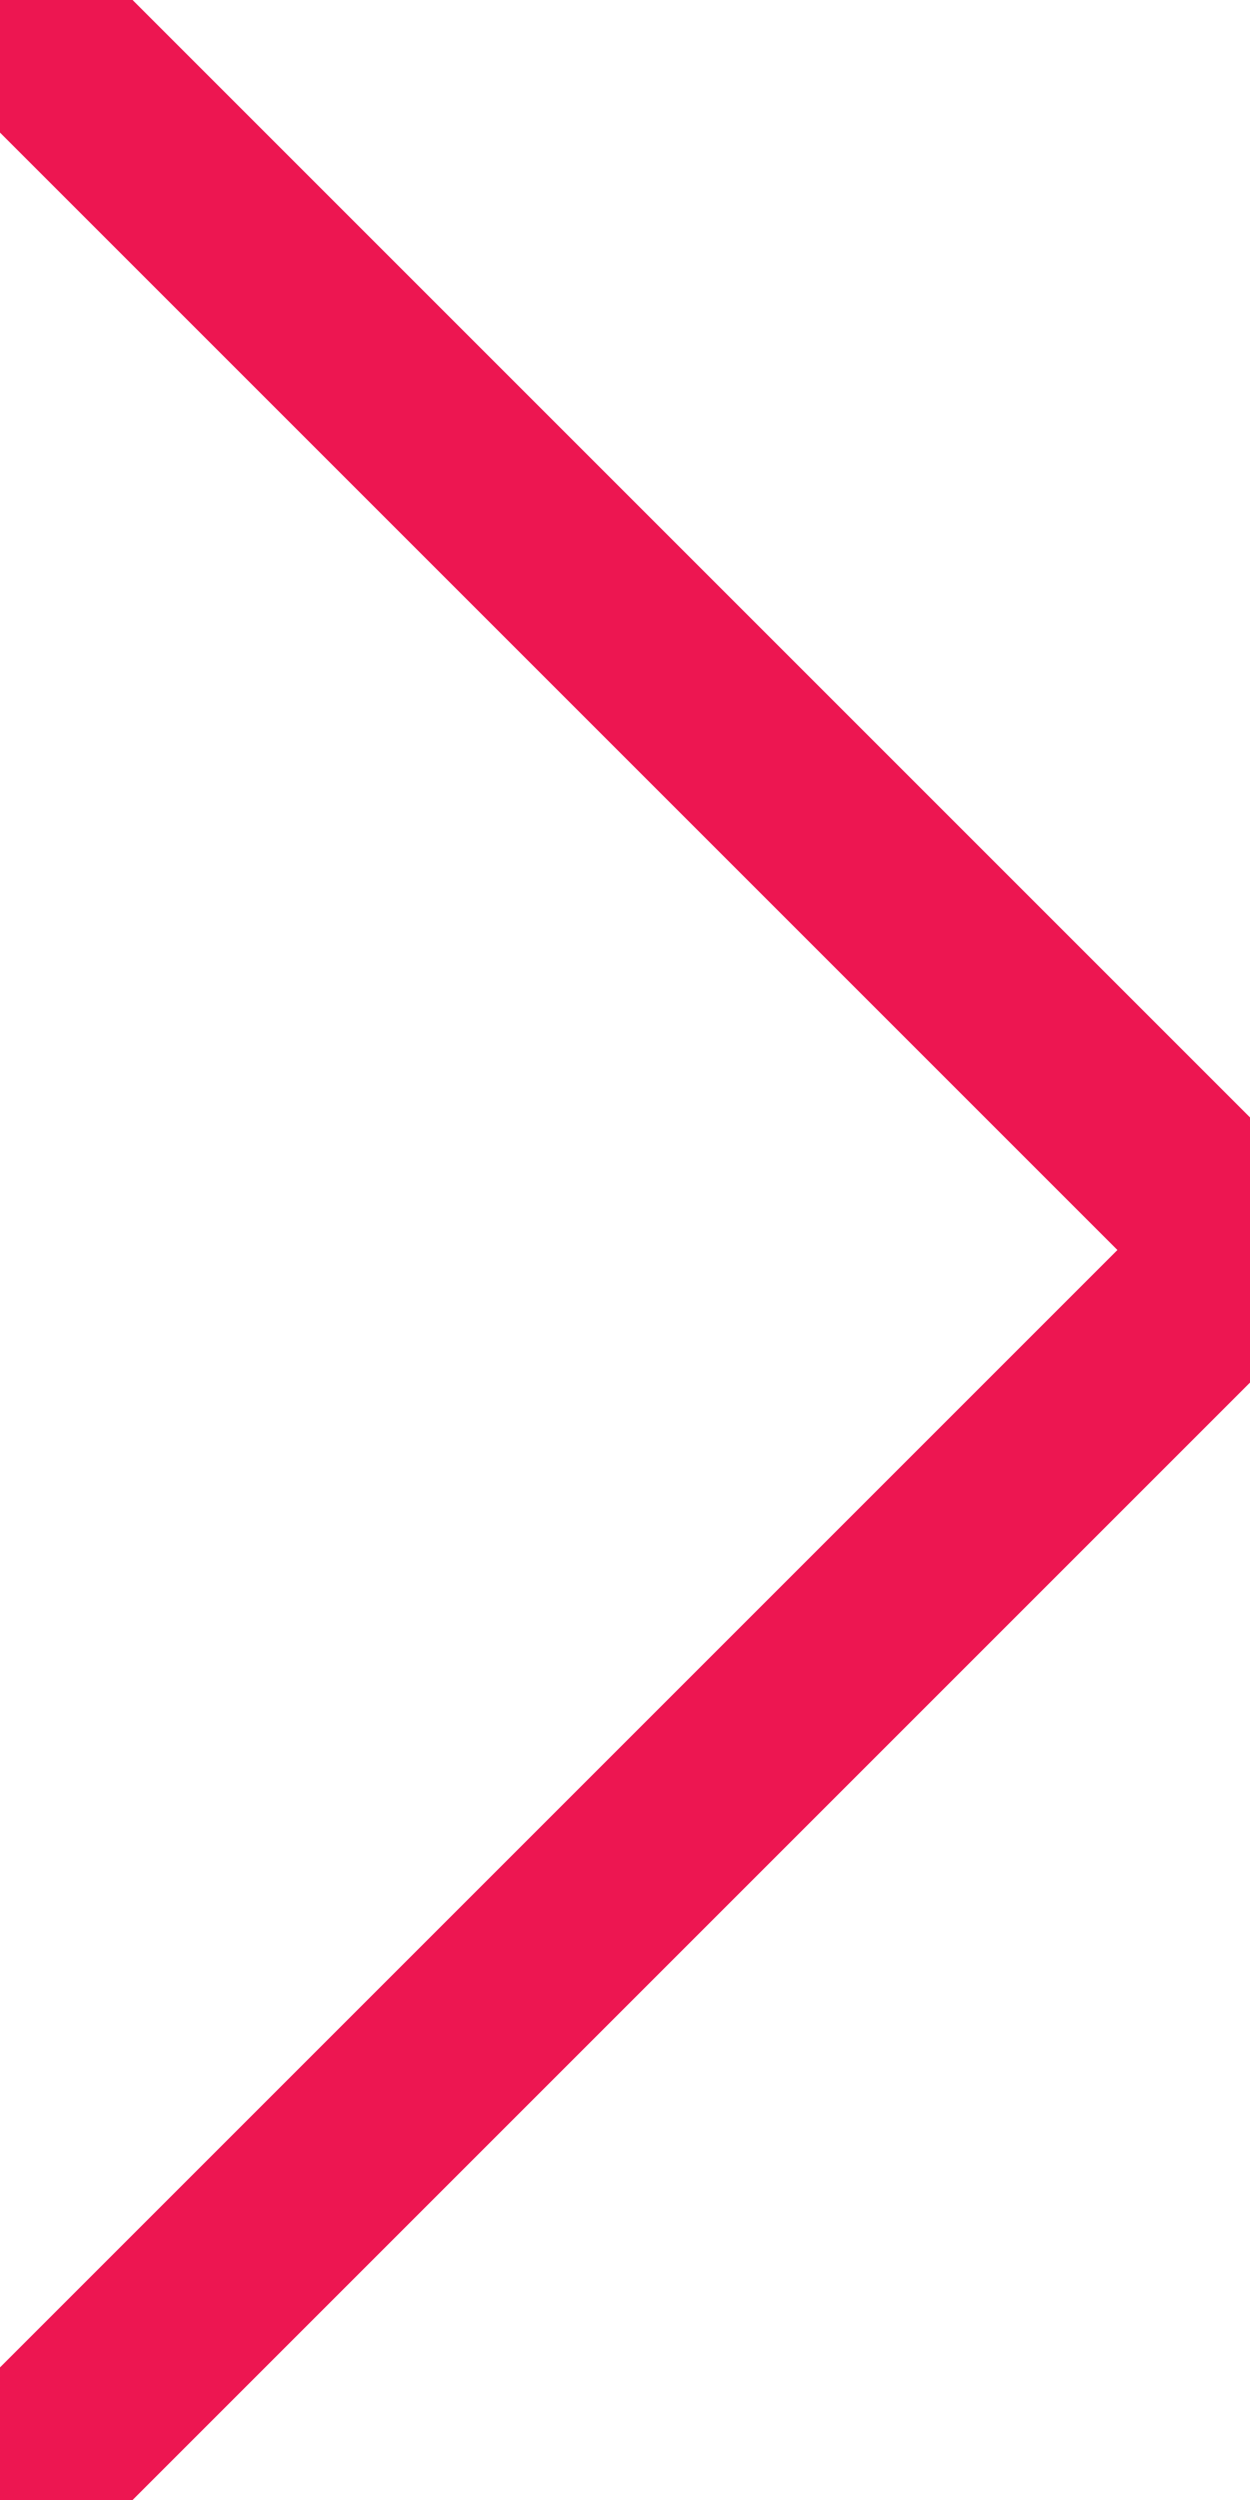 <?xml version="1.0" encoding="UTF-8" standalone="no"?>
<svg width="20px" height="40px" viewBox="0 0 20 40" version="1.1" xmlns="http://www.w3.org/2000/svg" xmlns:xlink="http://www.w3.org/1999/xlink">
    <!-- Generator: Sketch 49 (51002) - http://www.bohemiancoding.com/sketch -->
    <title>Icon/Navigation/Arrow/Active</title>
    <desc>Created with Sketch.</desc>
    <defs></defs>
    <g id="Icon/Navigation/Arrow/Active" stroke="none" stroke-width="1" fill="none" fill-rule="evenodd" stroke-linecap="round" stroke-linejoin="round">
        <polyline id="Line-2" stroke="#ED1651" stroke-width="3" transform="translate(10, 20) rotate(-270) translate(-10, -20) " points="-10 30 10 10 30 30"></polyline>
    </g>
</svg>